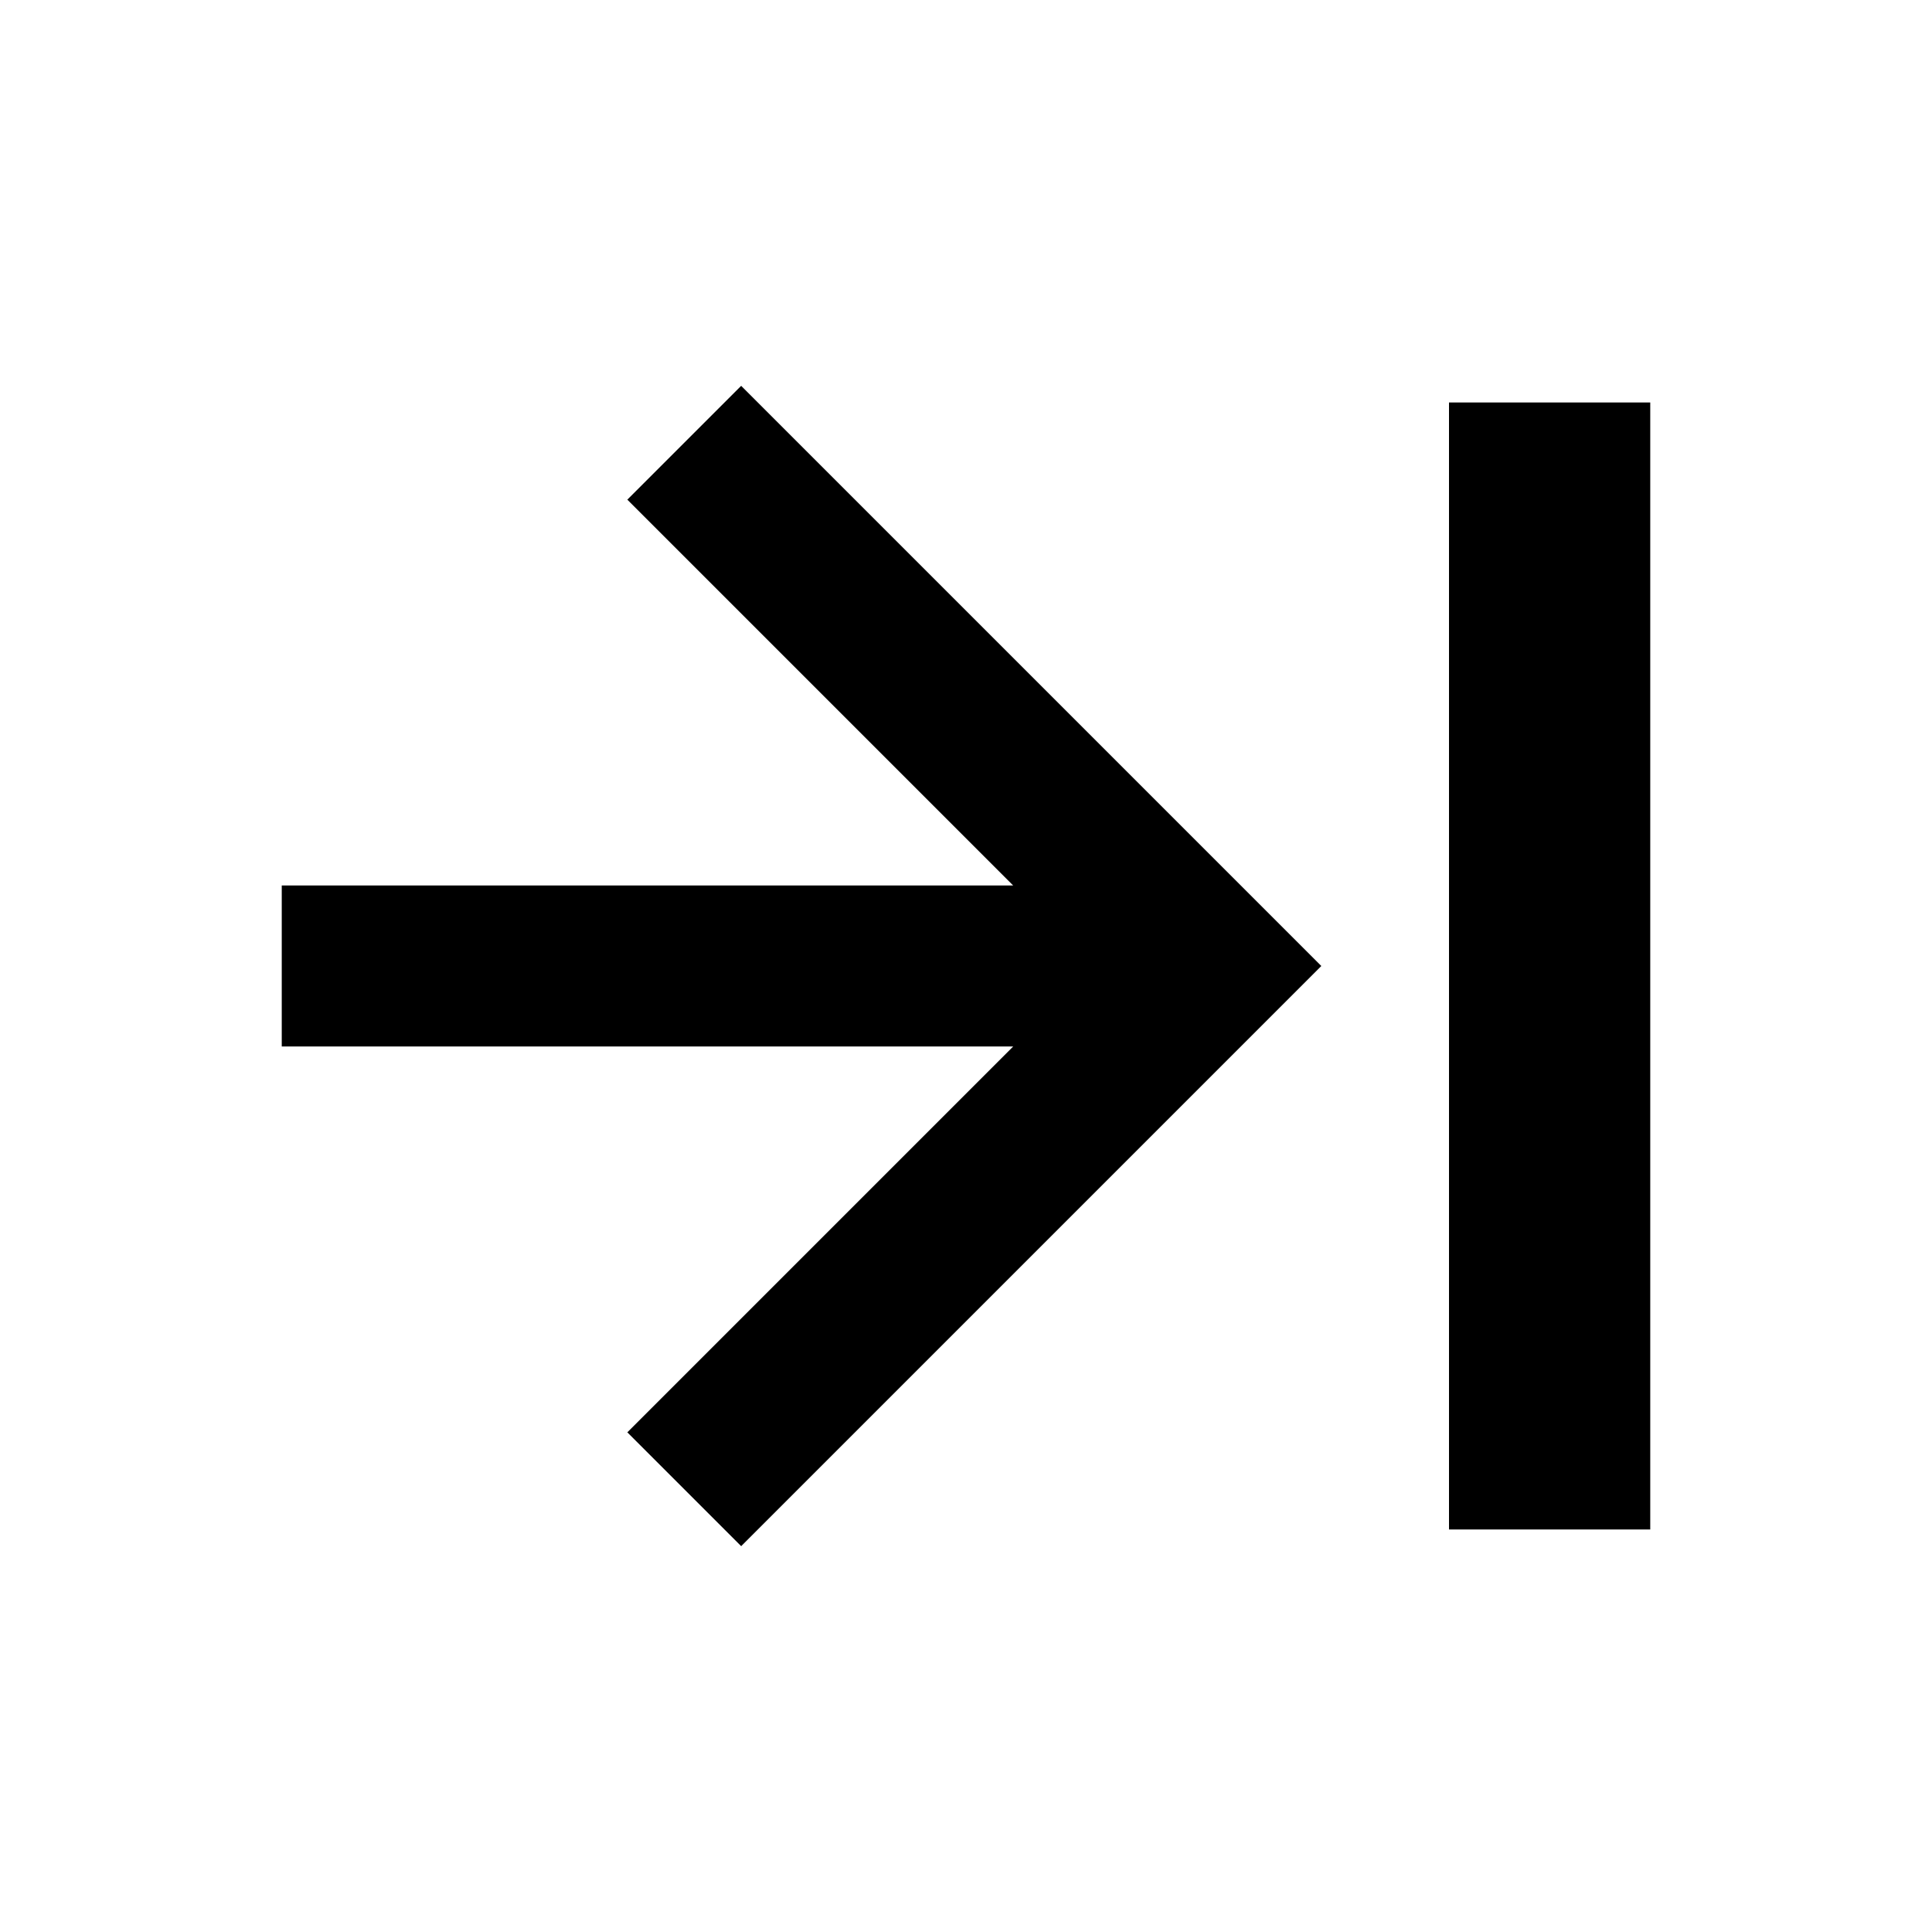 <svg xmlns="http://www.w3.org/2000/svg" width="24" height="24" fill="none">
  <path
    fill="currentColor"
    d="M9.207 4.793 7.793 6.207 12.586 11H3.5v2h9.086l-4.793 4.793 1.414 1.414L16.414 12zM20.5 5H18v14h2.5z"
  />
</svg>
